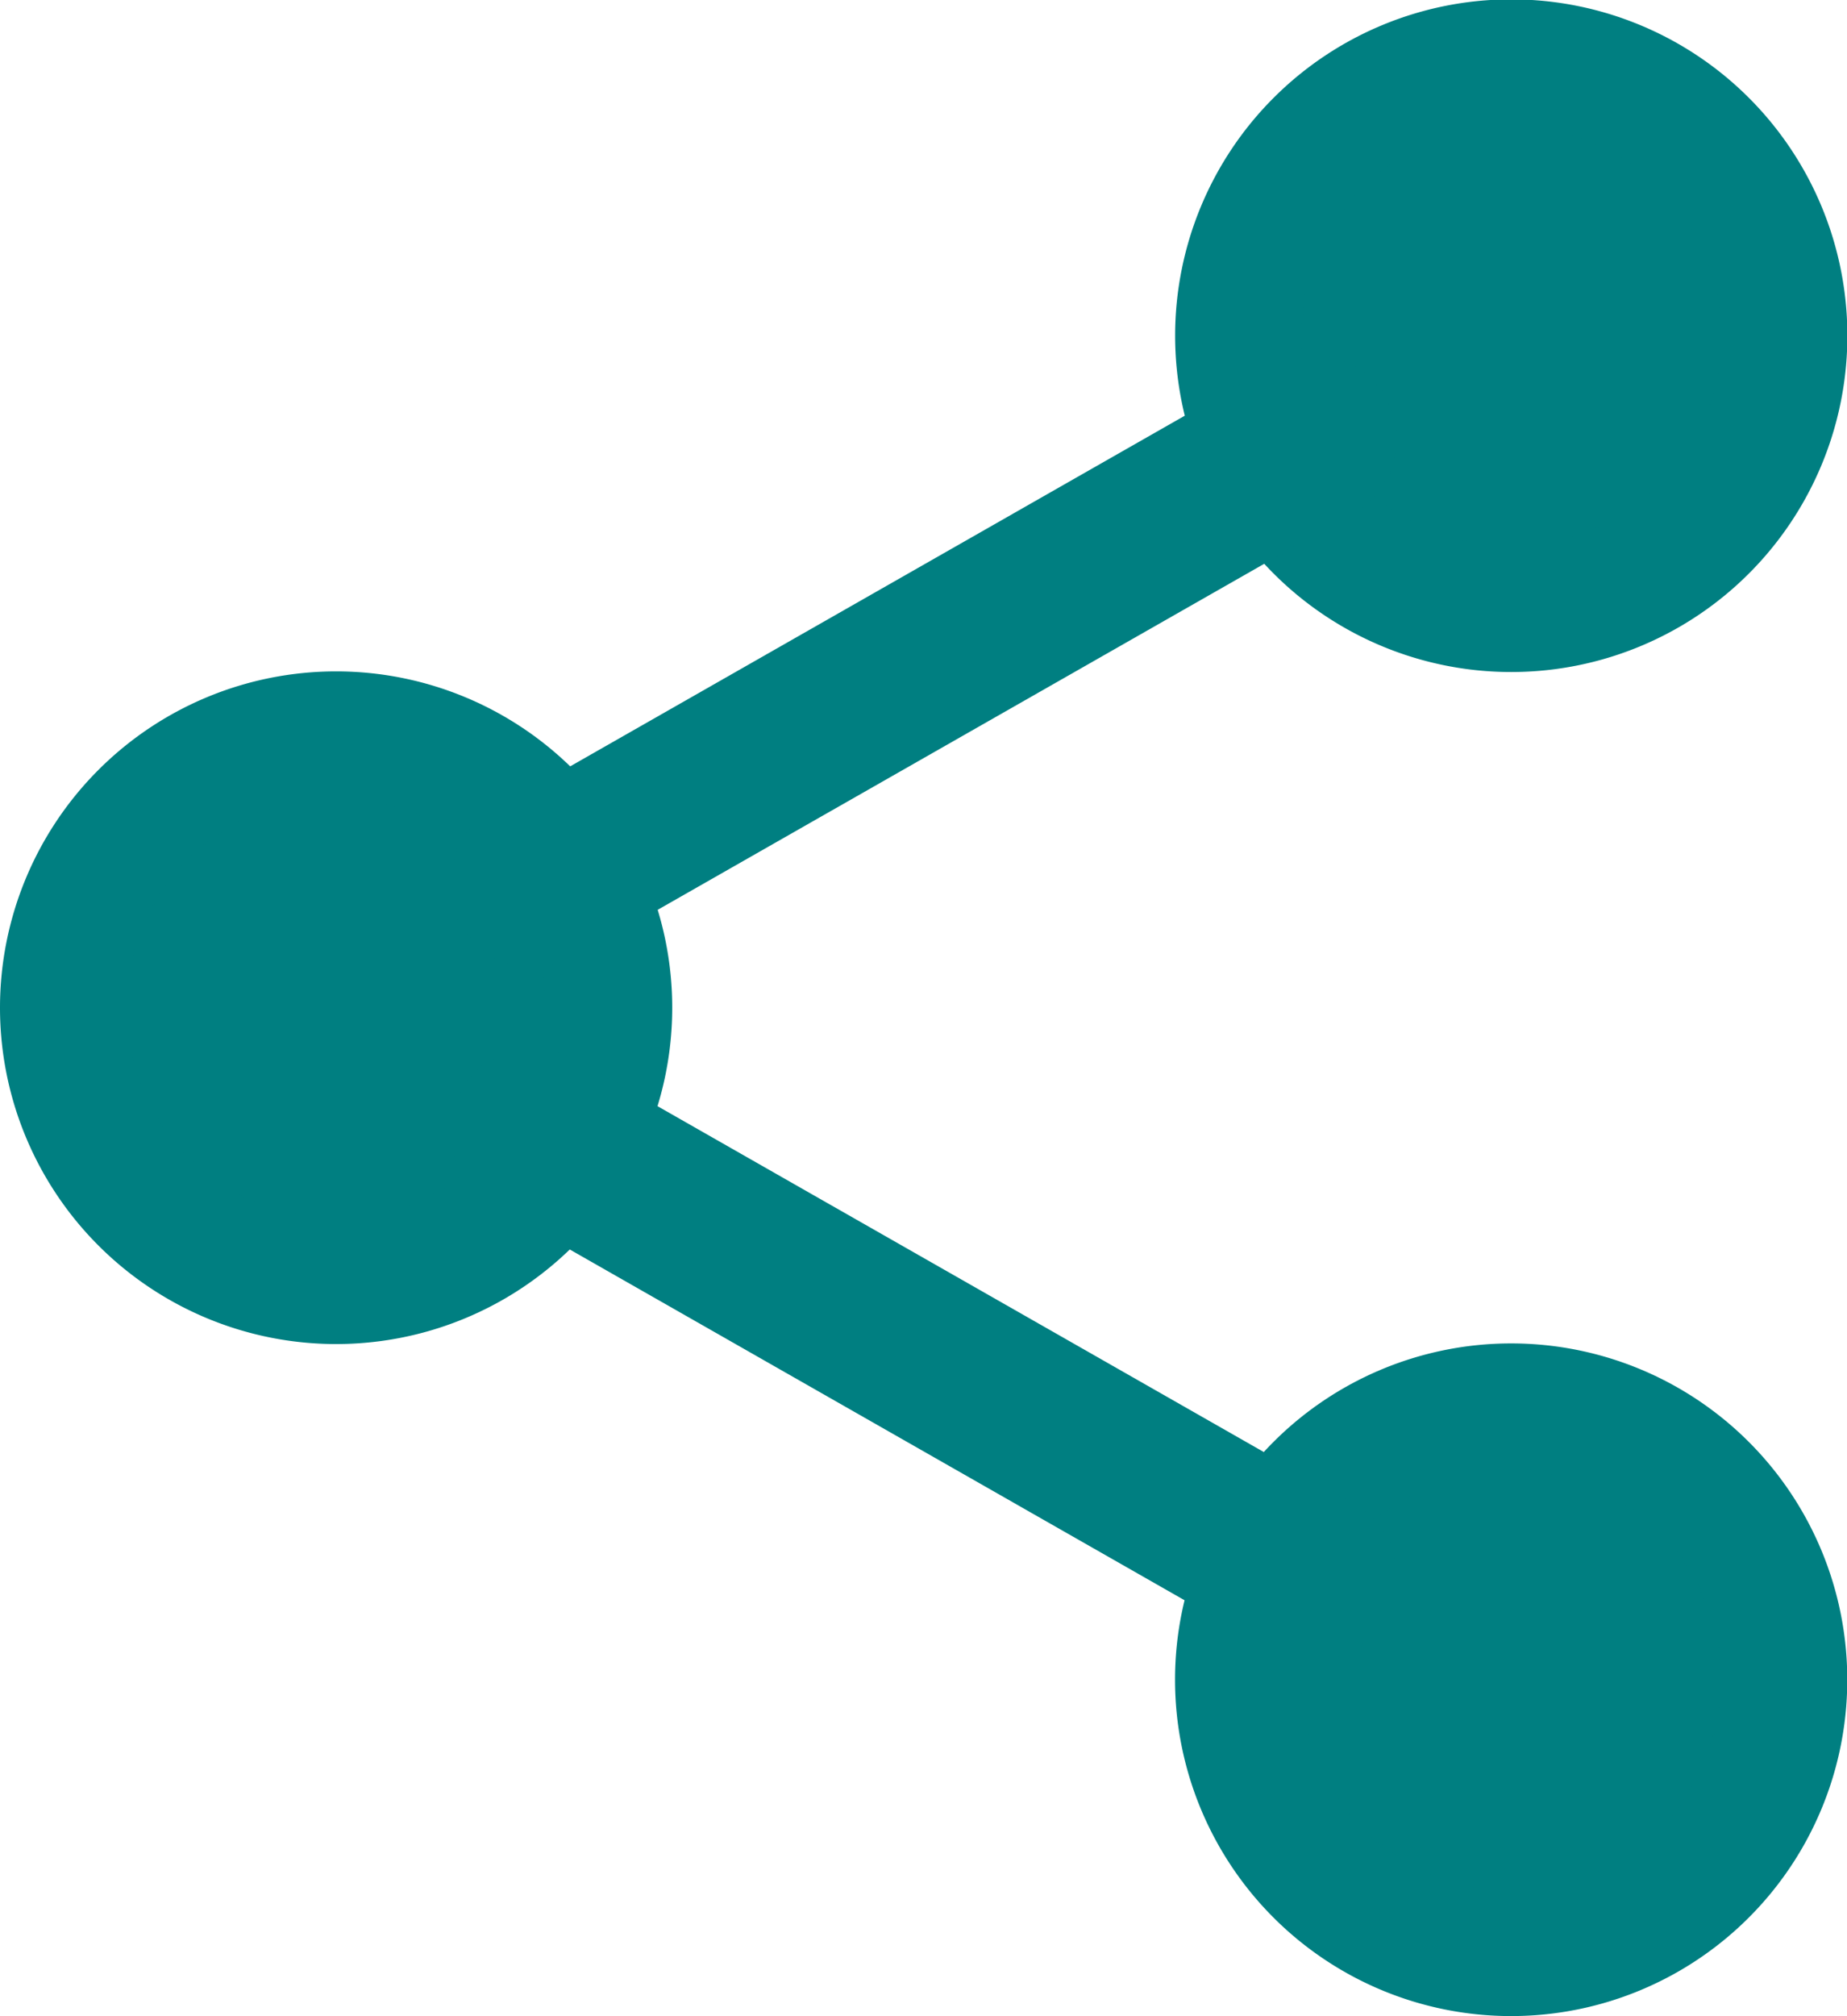 <svg data-name="svgexport-21 (10)" xmlns="http://www.w3.org/2000/svg" width="20.332" height="22.179" viewBox="0 0 20.332 22.179">
    <path data-name="Path 6700" d="M320.675 19a3 3 0 1 1-3-3 3 3 0 0 1 3 3zm0 0" transform="translate(-301.037 -15.307)" style="fill:#007f81"/>
    <path data-name="Path 6701" d="M302.365 7.393a3.7 3.7 0 1 1 3.7-3.7 3.7 3.7 0 0 1-3.7 3.7zm0-6.007a2.31 2.31 0 1 0 2.31 2.31 2.313 2.313 0 0 0-2.31-2.31zm3 17.1a3 3 0 1 1-3-3 3 3 0 0 1 3.003 2.997zm0 0" transform="translate(-285.729)" style="fill:#007f81"/>
    <path data-name="Path 6702" d="M31.942 200.761a3.7 3.7 0 1 1 3.7-3.7 3.7 3.7 0 0 1-3.7 3.7zm0-6.007a2.31 2.31 0 1 0 2.31 2.31 2.313 2.313 0 0 0-2.31-2.31zm-9.935-5.083a3 3 0 1 1-3-3 3 3 0 0 1 3 3zm0 0" transform="translate(-15.307 -178.582)" style="fill:#007f81"/>
    <path data-name="Path 6703" d="M3.7 178.061a3.7 3.7 0 1 1 3.7-3.7 3.7 3.7 0 0 1-3.7 3.7zm0-6.007a2.31 2.31 0 1 0 2.31 2.31 2.313 2.313 0 0 0-2.31-2.31zm0 0" transform="translate(0 -163.275)" style="fill:#007f81"/>
    <path data-name="Path 6704" d="M115.273 96.953a.924.924 0 0 1-.458-1.727l8.575-4.889a.924.924 0 1 1 .915 1.606l-8.575 4.889a.918.918 0 0 1-.456.121zm8.574 7.624a.919.919 0 0 1-.457-.121l-8.575-4.889a.924.924 0 0 1 .915-1.606l8.575 4.889a.924.924 0 0 1-.458 1.727zm0 0" transform="translate(-109.395 -86.307)" style="fill:#007f81"/>
</svg>
